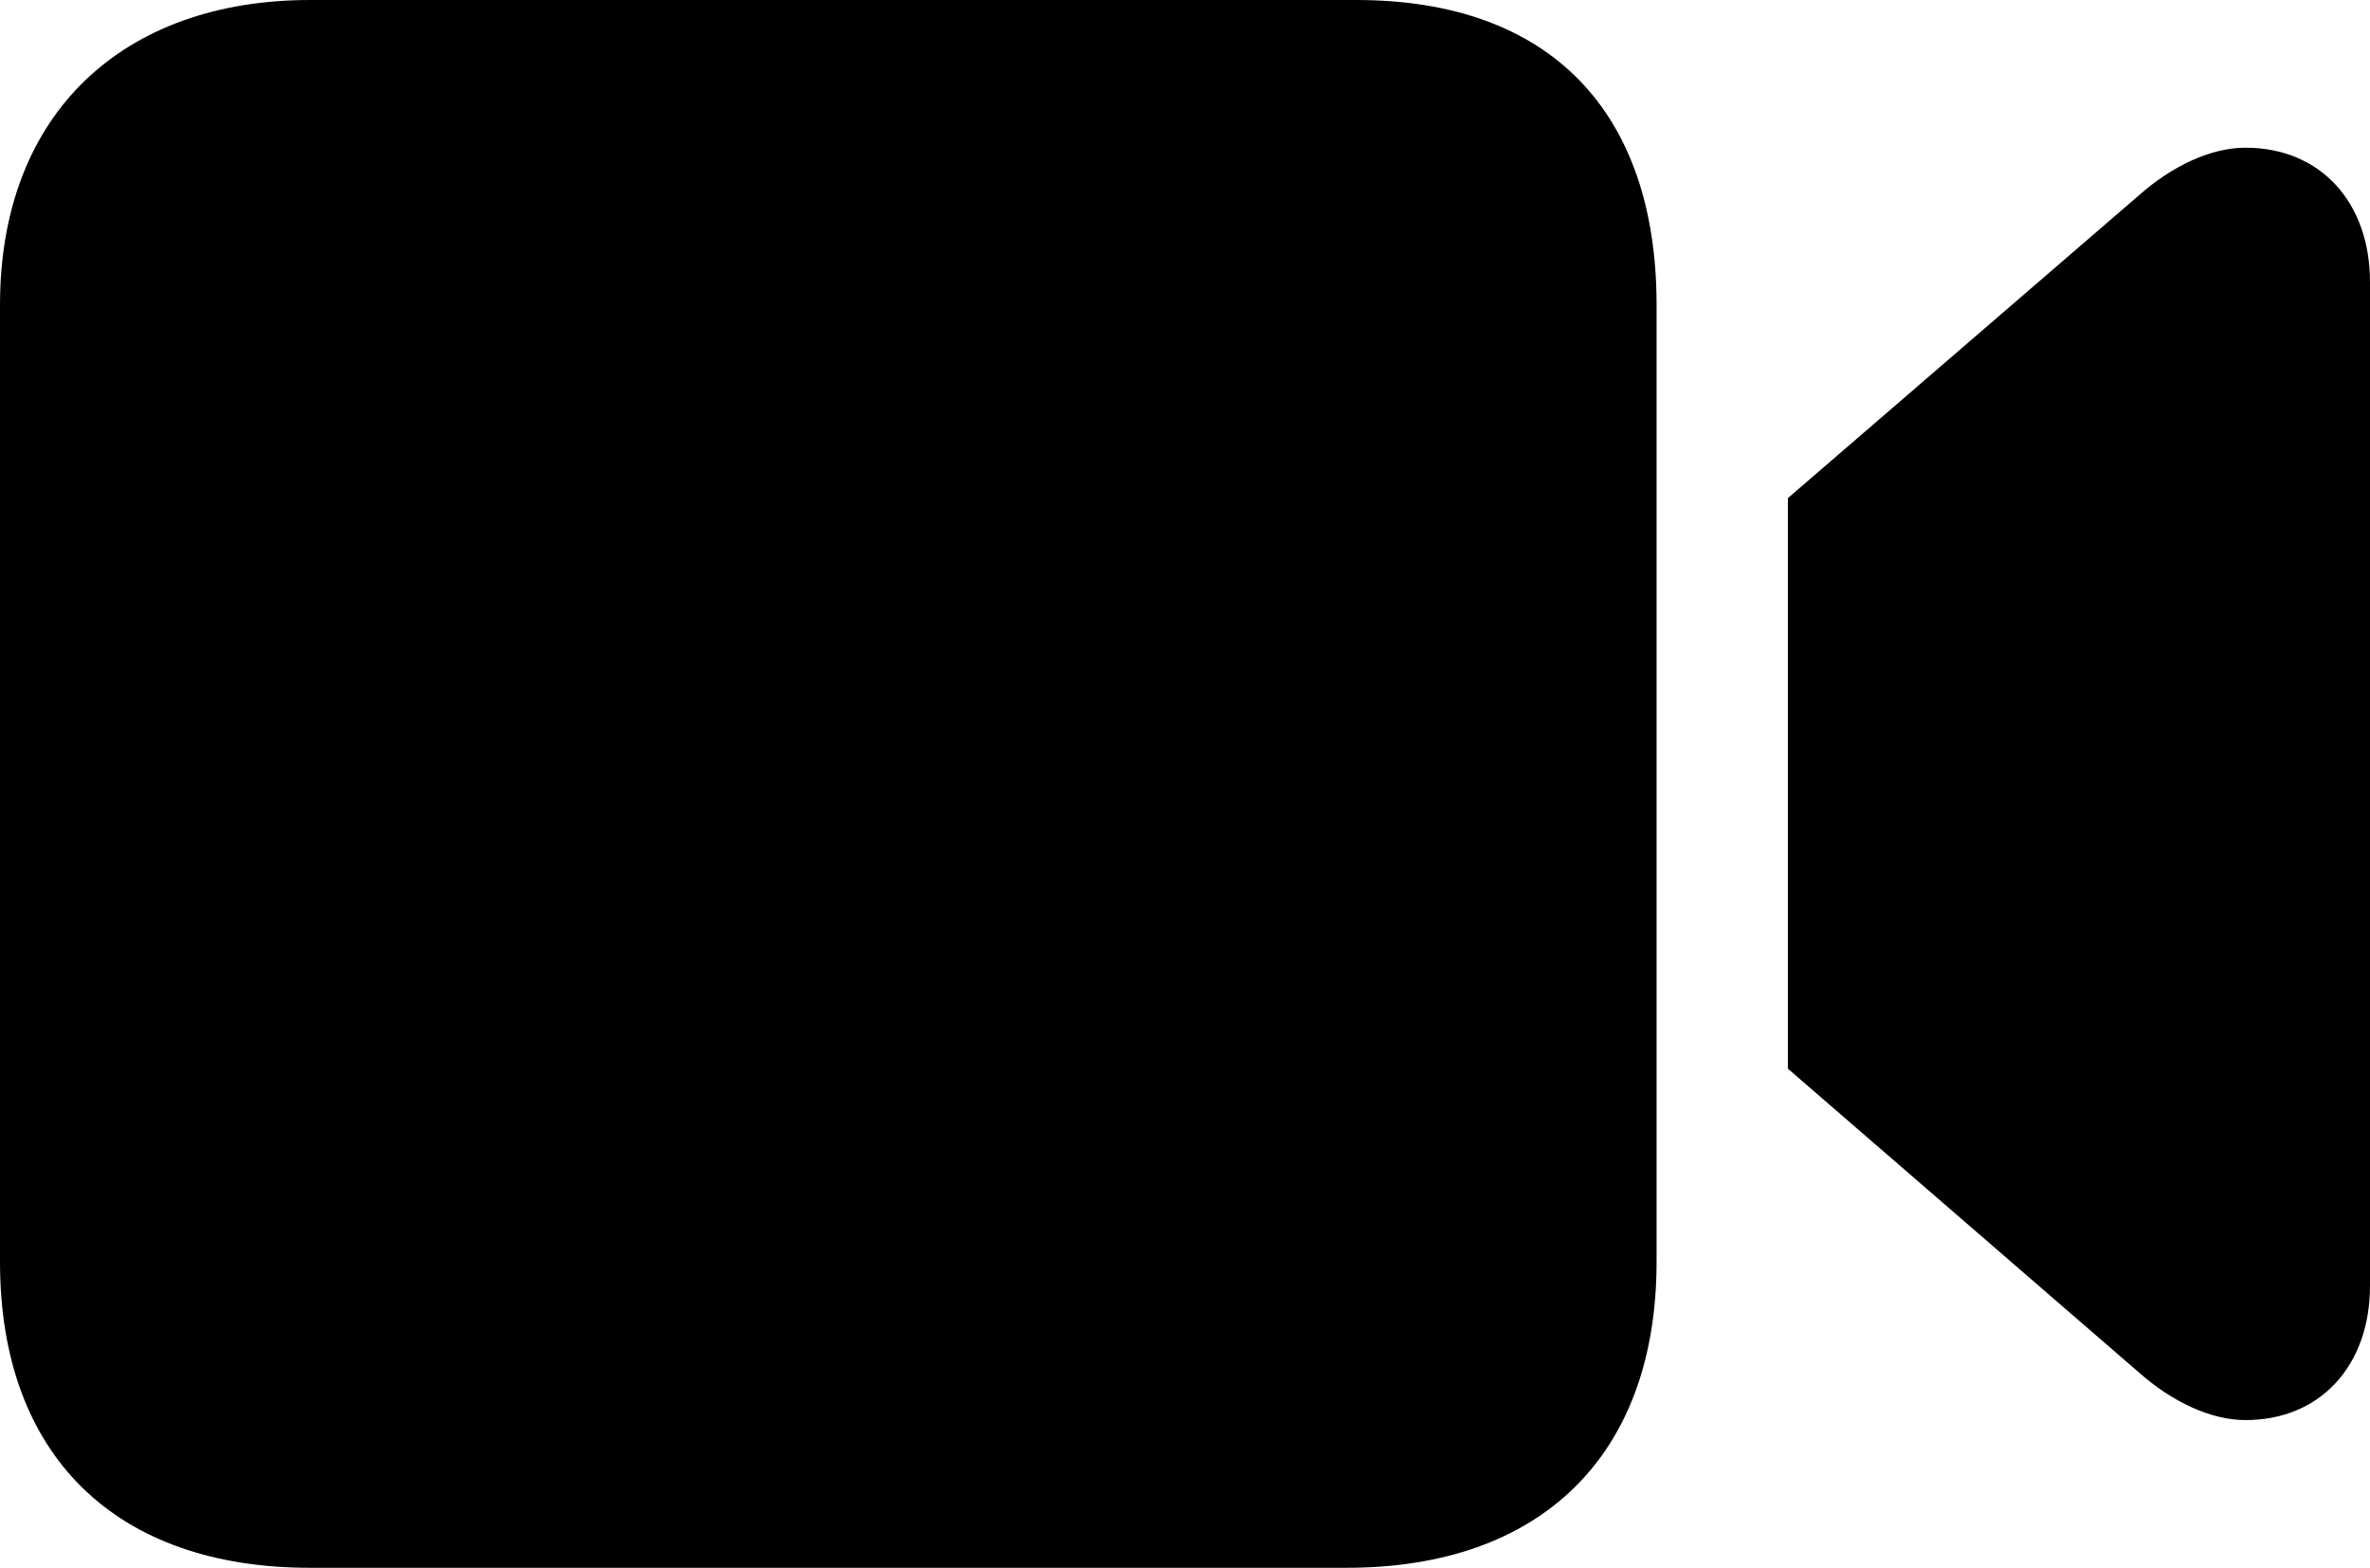 <?xml version="1.0" encoding="UTF-8" standalone="no"?>
<svg xmlns="http://www.w3.org/2000/svg"
     width="1198.73" height="792.969"
     viewBox="0 0 1198.73 792.969"
     fill="currentColor">
  <path d="M156.738 792.973H681.148C779.298 792.973 837.888 736.323 837.888 638.183V154.293C837.888 56.643 784.178 0.003 686.038 0.003H156.738C62.988 0.003 -0.002 56.643 -0.002 154.293V638.183C-0.002 736.323 58.598 792.973 156.738 792.973ZM904.298 540.523L1082.028 694.333C1098.628 708.983 1118.168 718.263 1135.738 718.263C1173.828 718.263 1198.728 690.433 1198.728 650.393V142.573C1198.728 102.543 1173.828 74.703 1135.738 74.703C1118.168 74.703 1098.628 83.983 1082.028 98.633L904.298 251.953Z"/>
</svg>